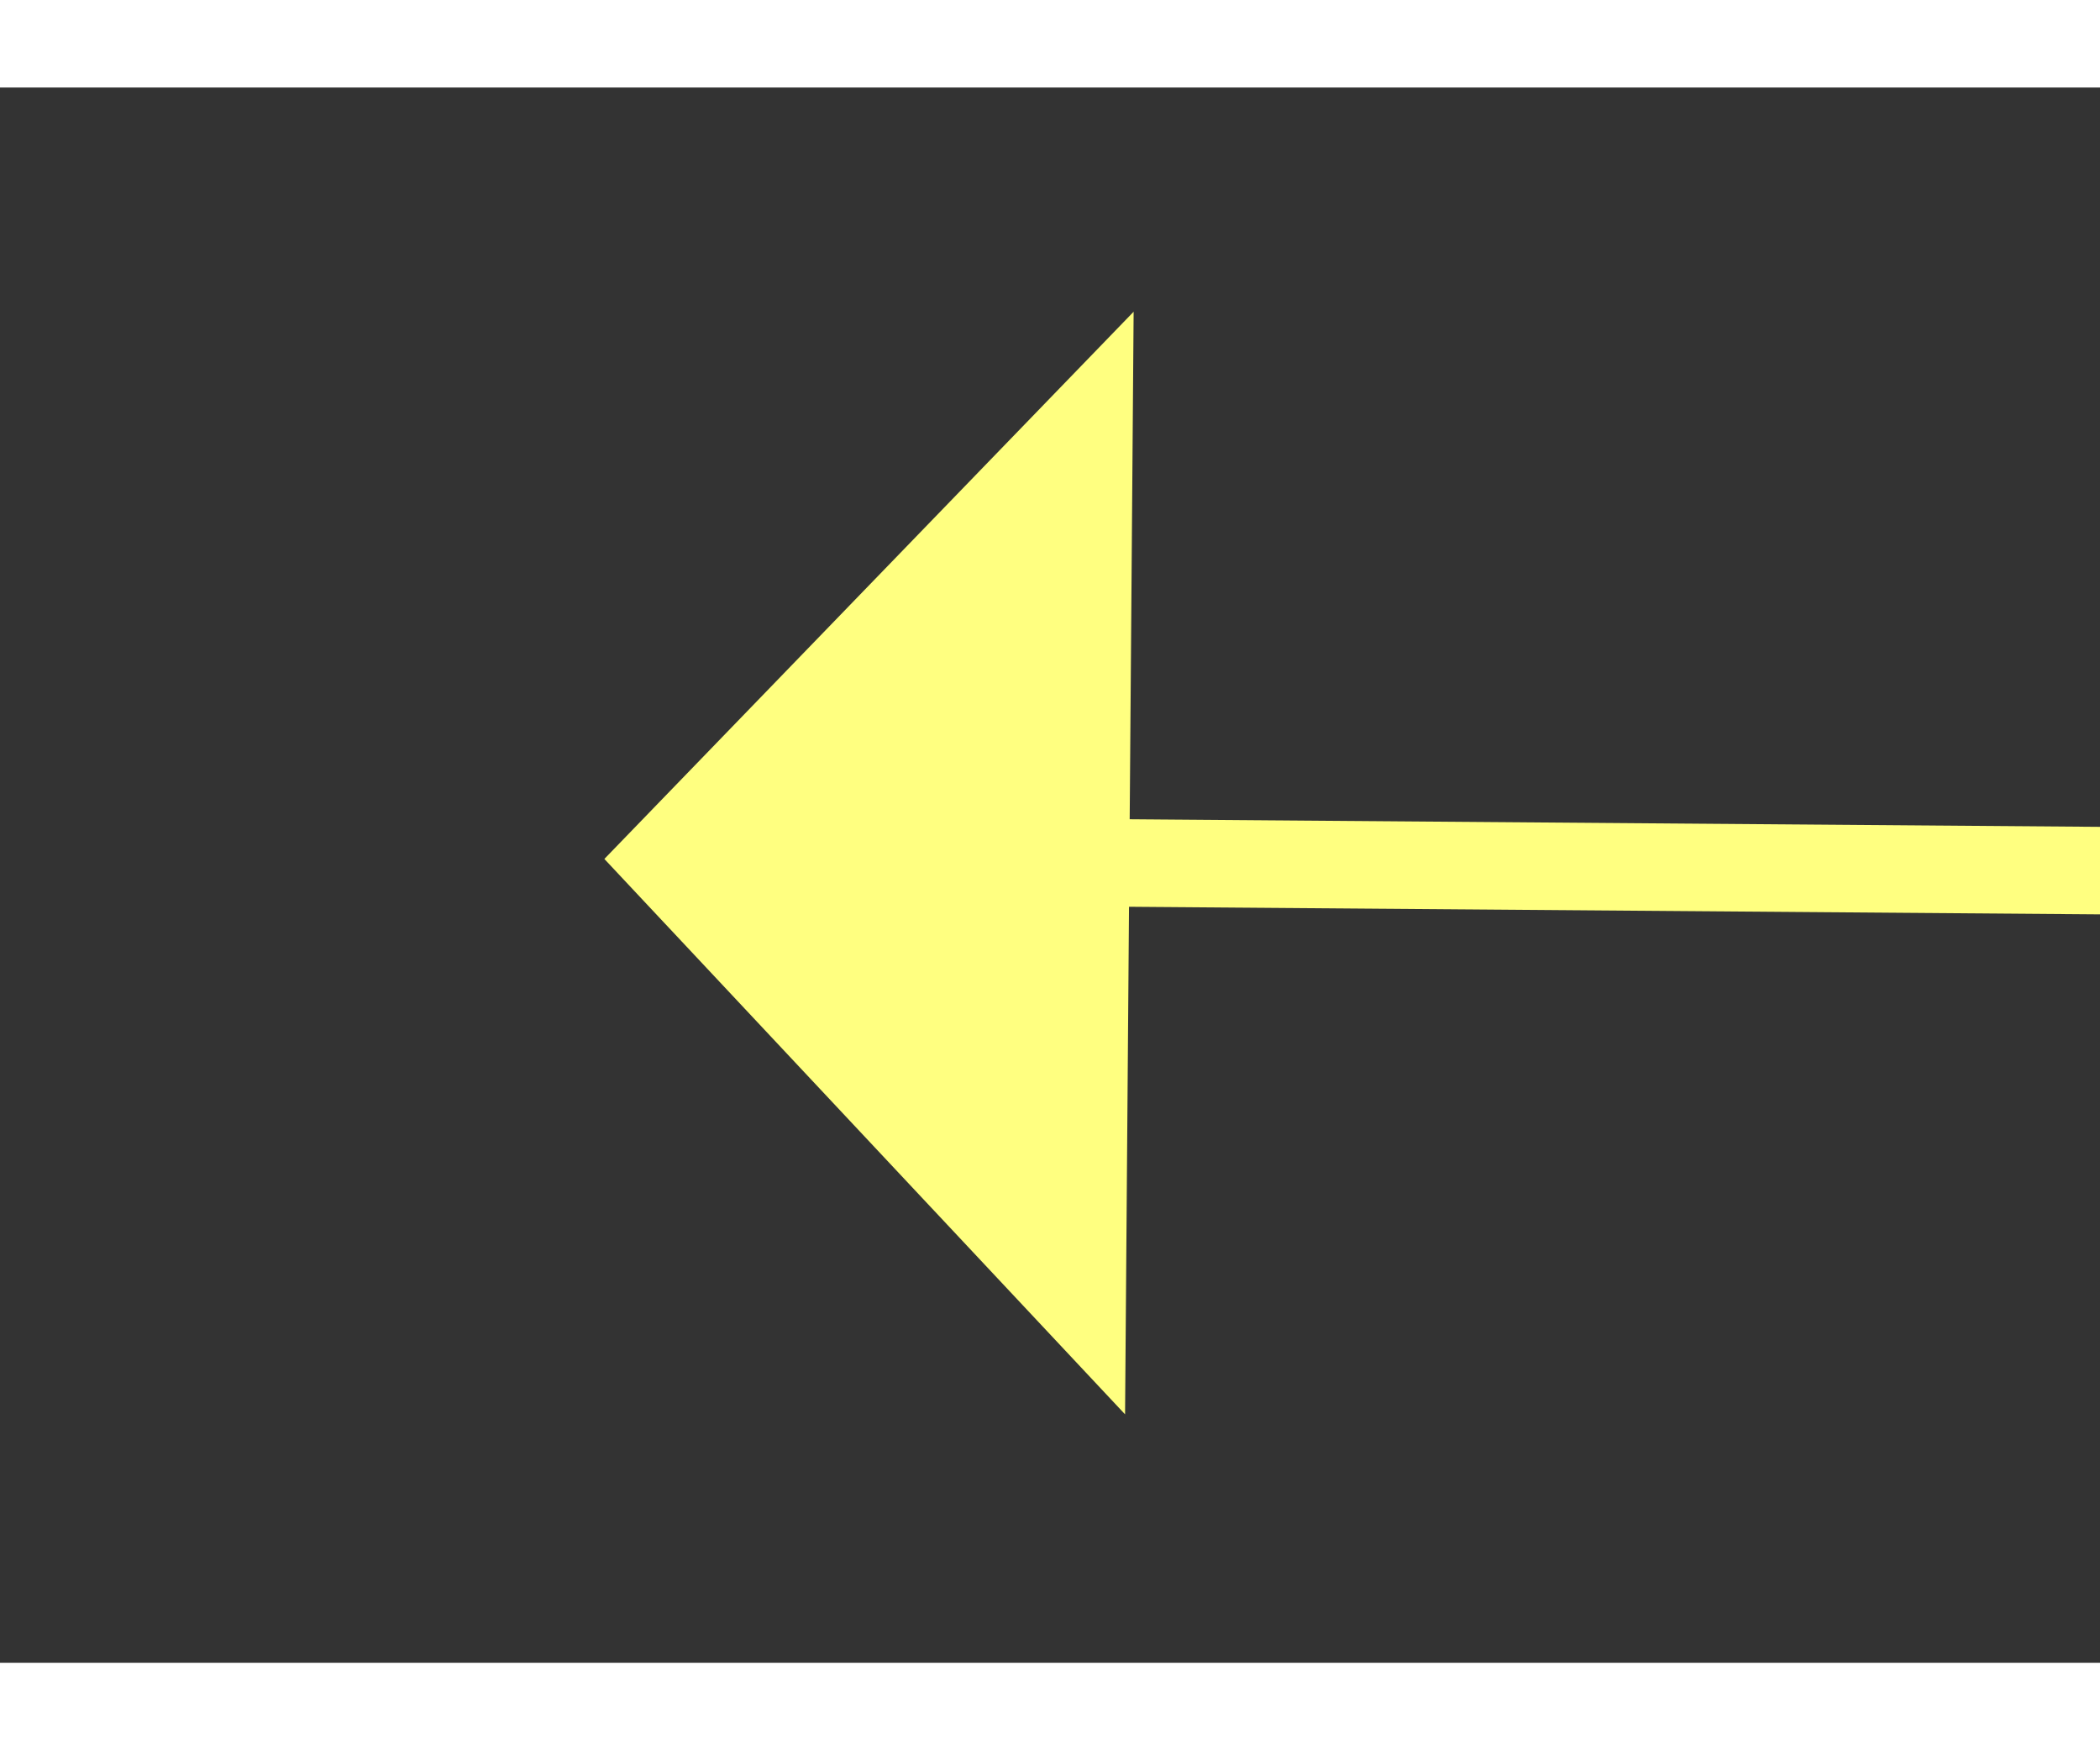 ﻿<?xml version="1.0" encoding="utf-8"?>
<svg version="1.1" xmlns:xlink="http://www.w3.org/1999/xlink" width="24px" height="20px" preserveAspectRatio="xMinYMid meet" viewBox="1074 1403  24 18" xmlns="http://www.w3.org/2000/svg">
  <rect x="1074" y="1403" width="24" height="18" fill="#333333" stroke="none"/>
  <g transform="matrix(-0.695 -0.719 0.719 -0.695 824.691 3174.061 )">
    <path d="M 0 87  L 79 55  L 129.497 3.568  " stroke-width="1" stroke="#ffff80" fill="none" transform="matrix(1 0 0 1 956 1409 )" />
    <path d="M 133.292 8.695  L 133 0  L 124.301 -0.132  L 133.292 8.695  Z " fill-rule="nonzero" fill="#ffff80" stroke="none" transform="matrix(1 0 0 1 956 1409 )" />
  </g>
</svg>